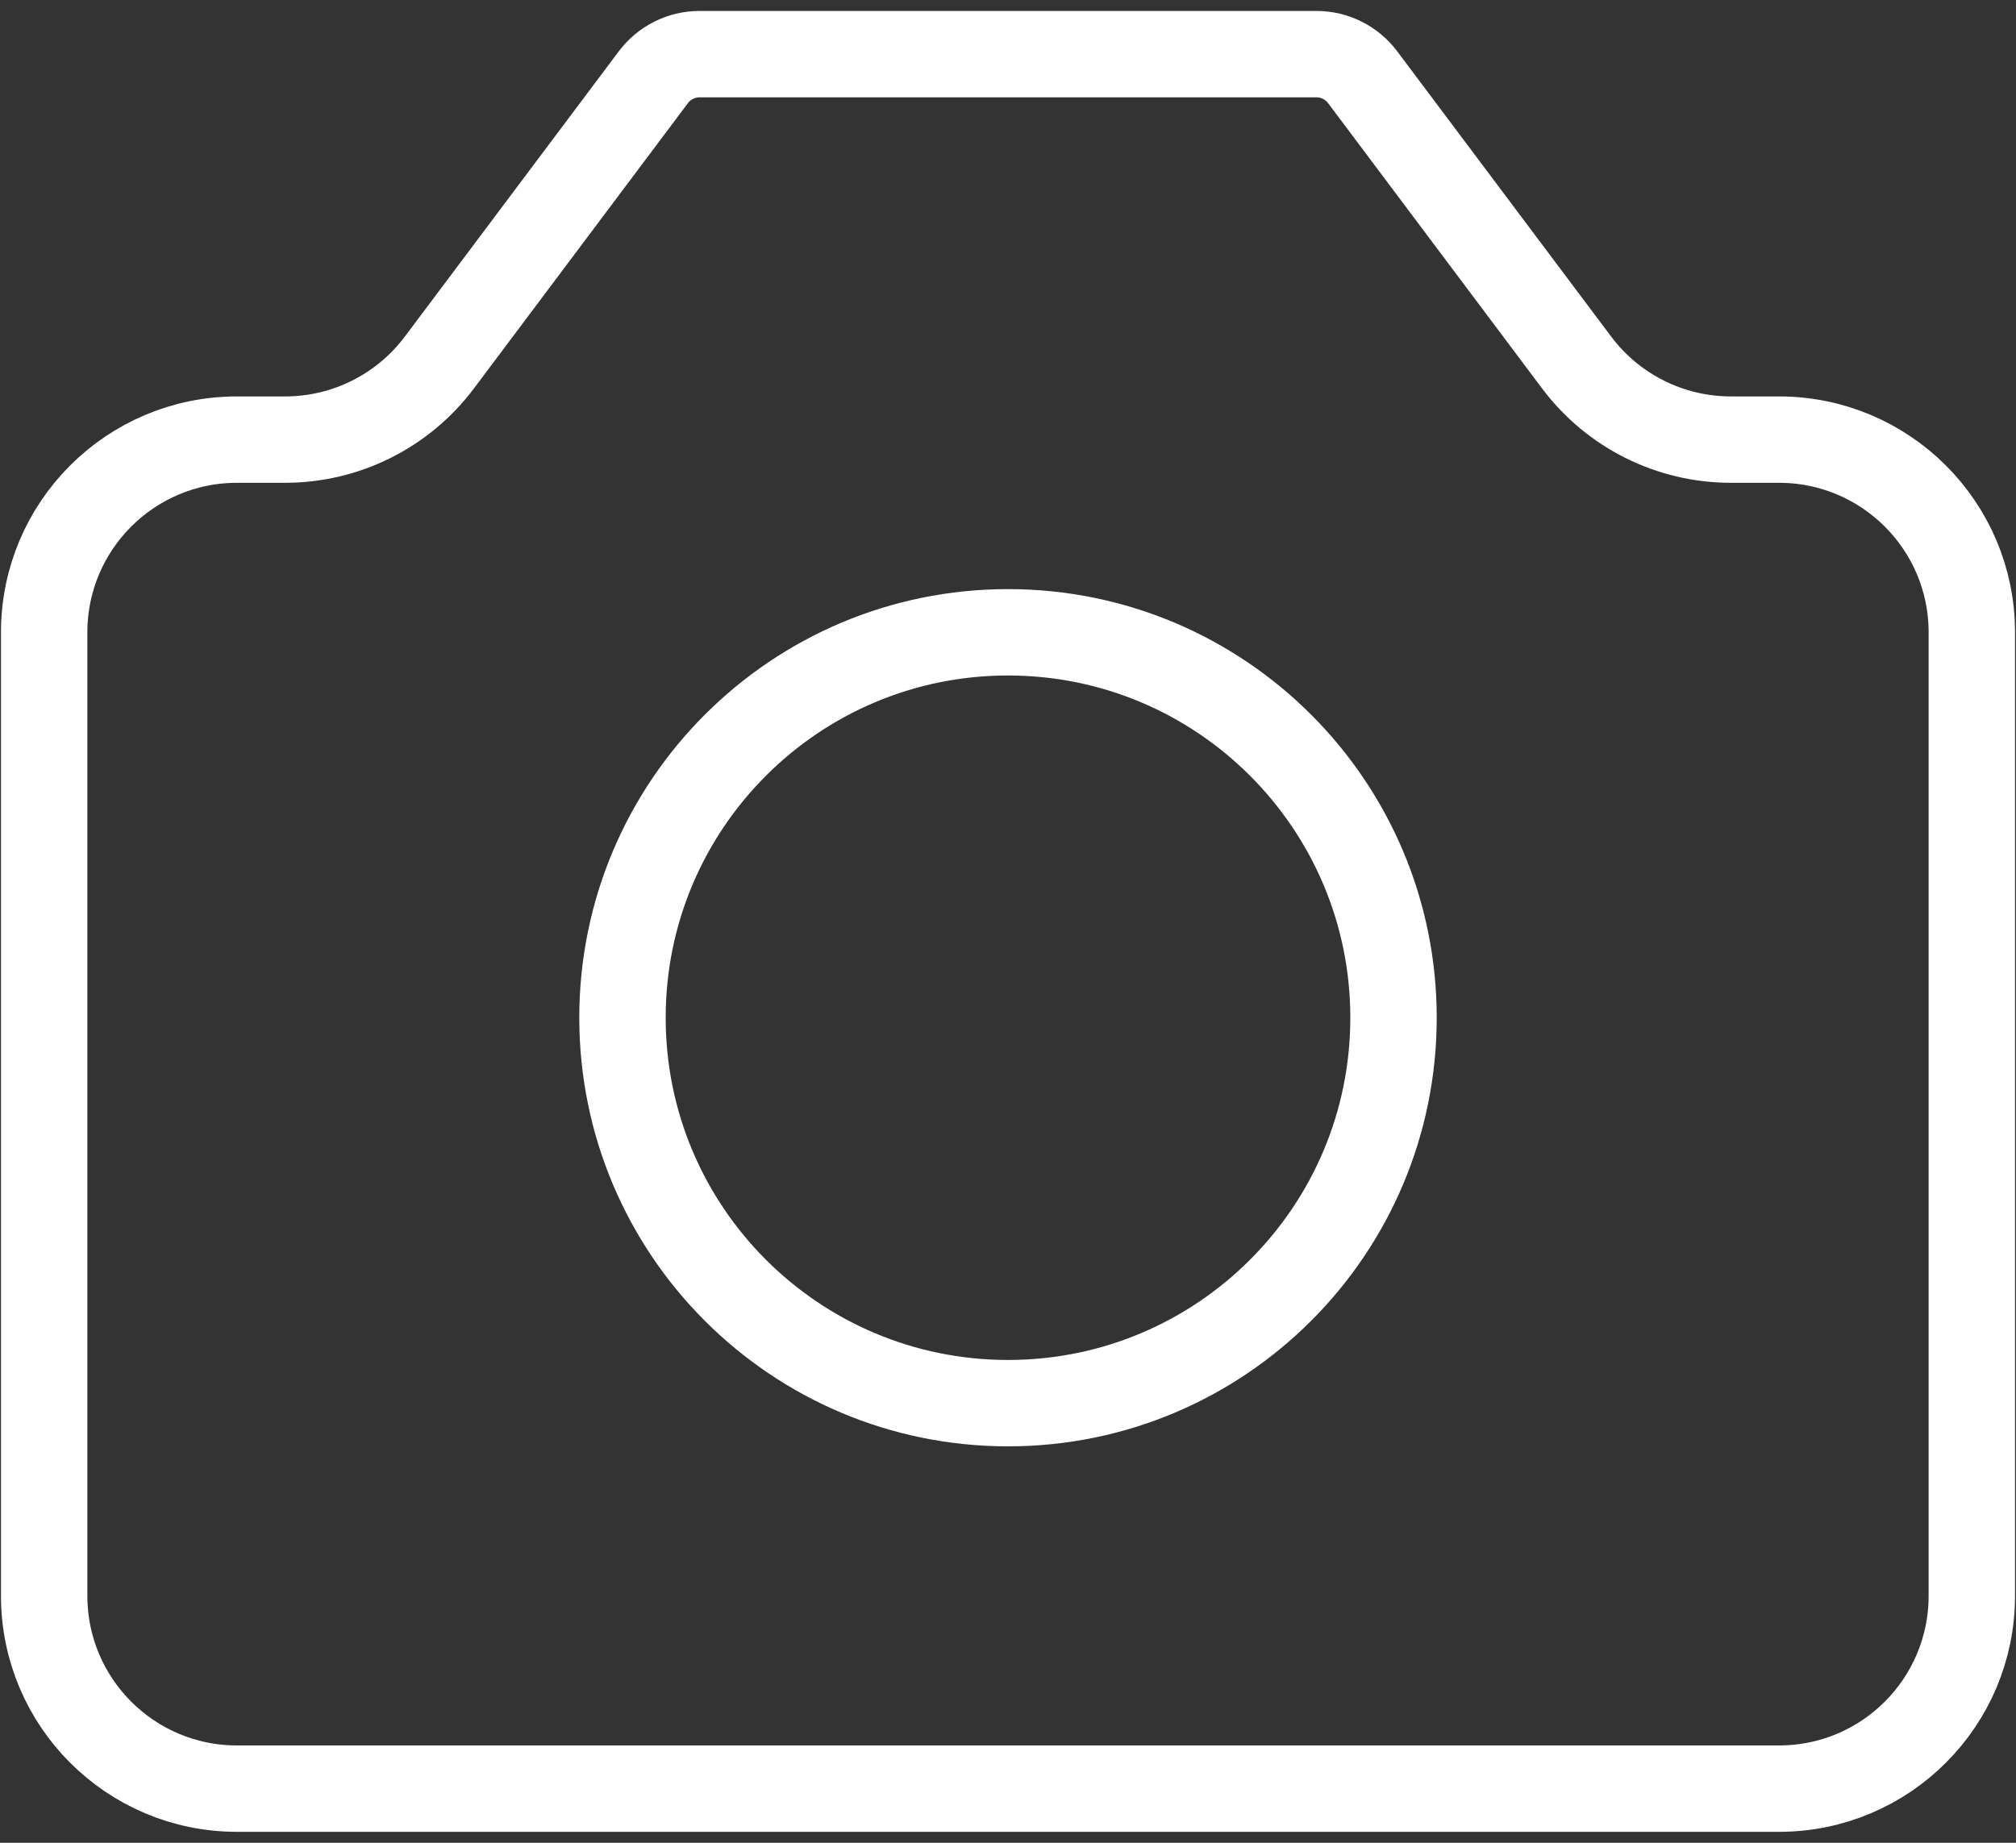 <svg width="35" height="32" viewBox="0 0 35 32" fill="none" xmlns="http://www.w3.org/2000/svg">
<rect x="0" y="0" width="35" height="32" fill="#333333" stroke="none"/>
<path d="M0.767 27.713V10.98C0.767 9.132 2.265 7.634 4.114 7.634H4.95C6.004 7.634 6.996 7.138 7.628 6.295L11.342 1.342C11.532 1.089 11.829 0.94 12.146 0.94H22.855C23.171 0.94 23.468 1.089 23.658 1.342L27.372 6.295C28.004 7.138 28.996 7.634 30.05 7.634H30.886C32.735 7.634 34.233 9.132 34.233 10.98V27.713C34.233 29.561 32.735 31.06 30.886 31.06H4.114C2.265 31.06 0.767 29.561 0.767 27.713Z" stroke="white" stroke-width="1.5" stroke-linecap="round" stroke-linejoin="round"/>
<path d="M17.5 24.366C21.196 24.366 24.193 21.37 24.193 17.673C24.193 13.977 21.196 10.98 17.5 10.98C13.803 10.98 10.807 13.977 10.807 17.673C10.807 21.37 13.803 24.366 17.5 24.366Z" stroke="white" stroke-width="1.5" stroke-linecap="round" stroke-linejoin="round"/>
</svg>
